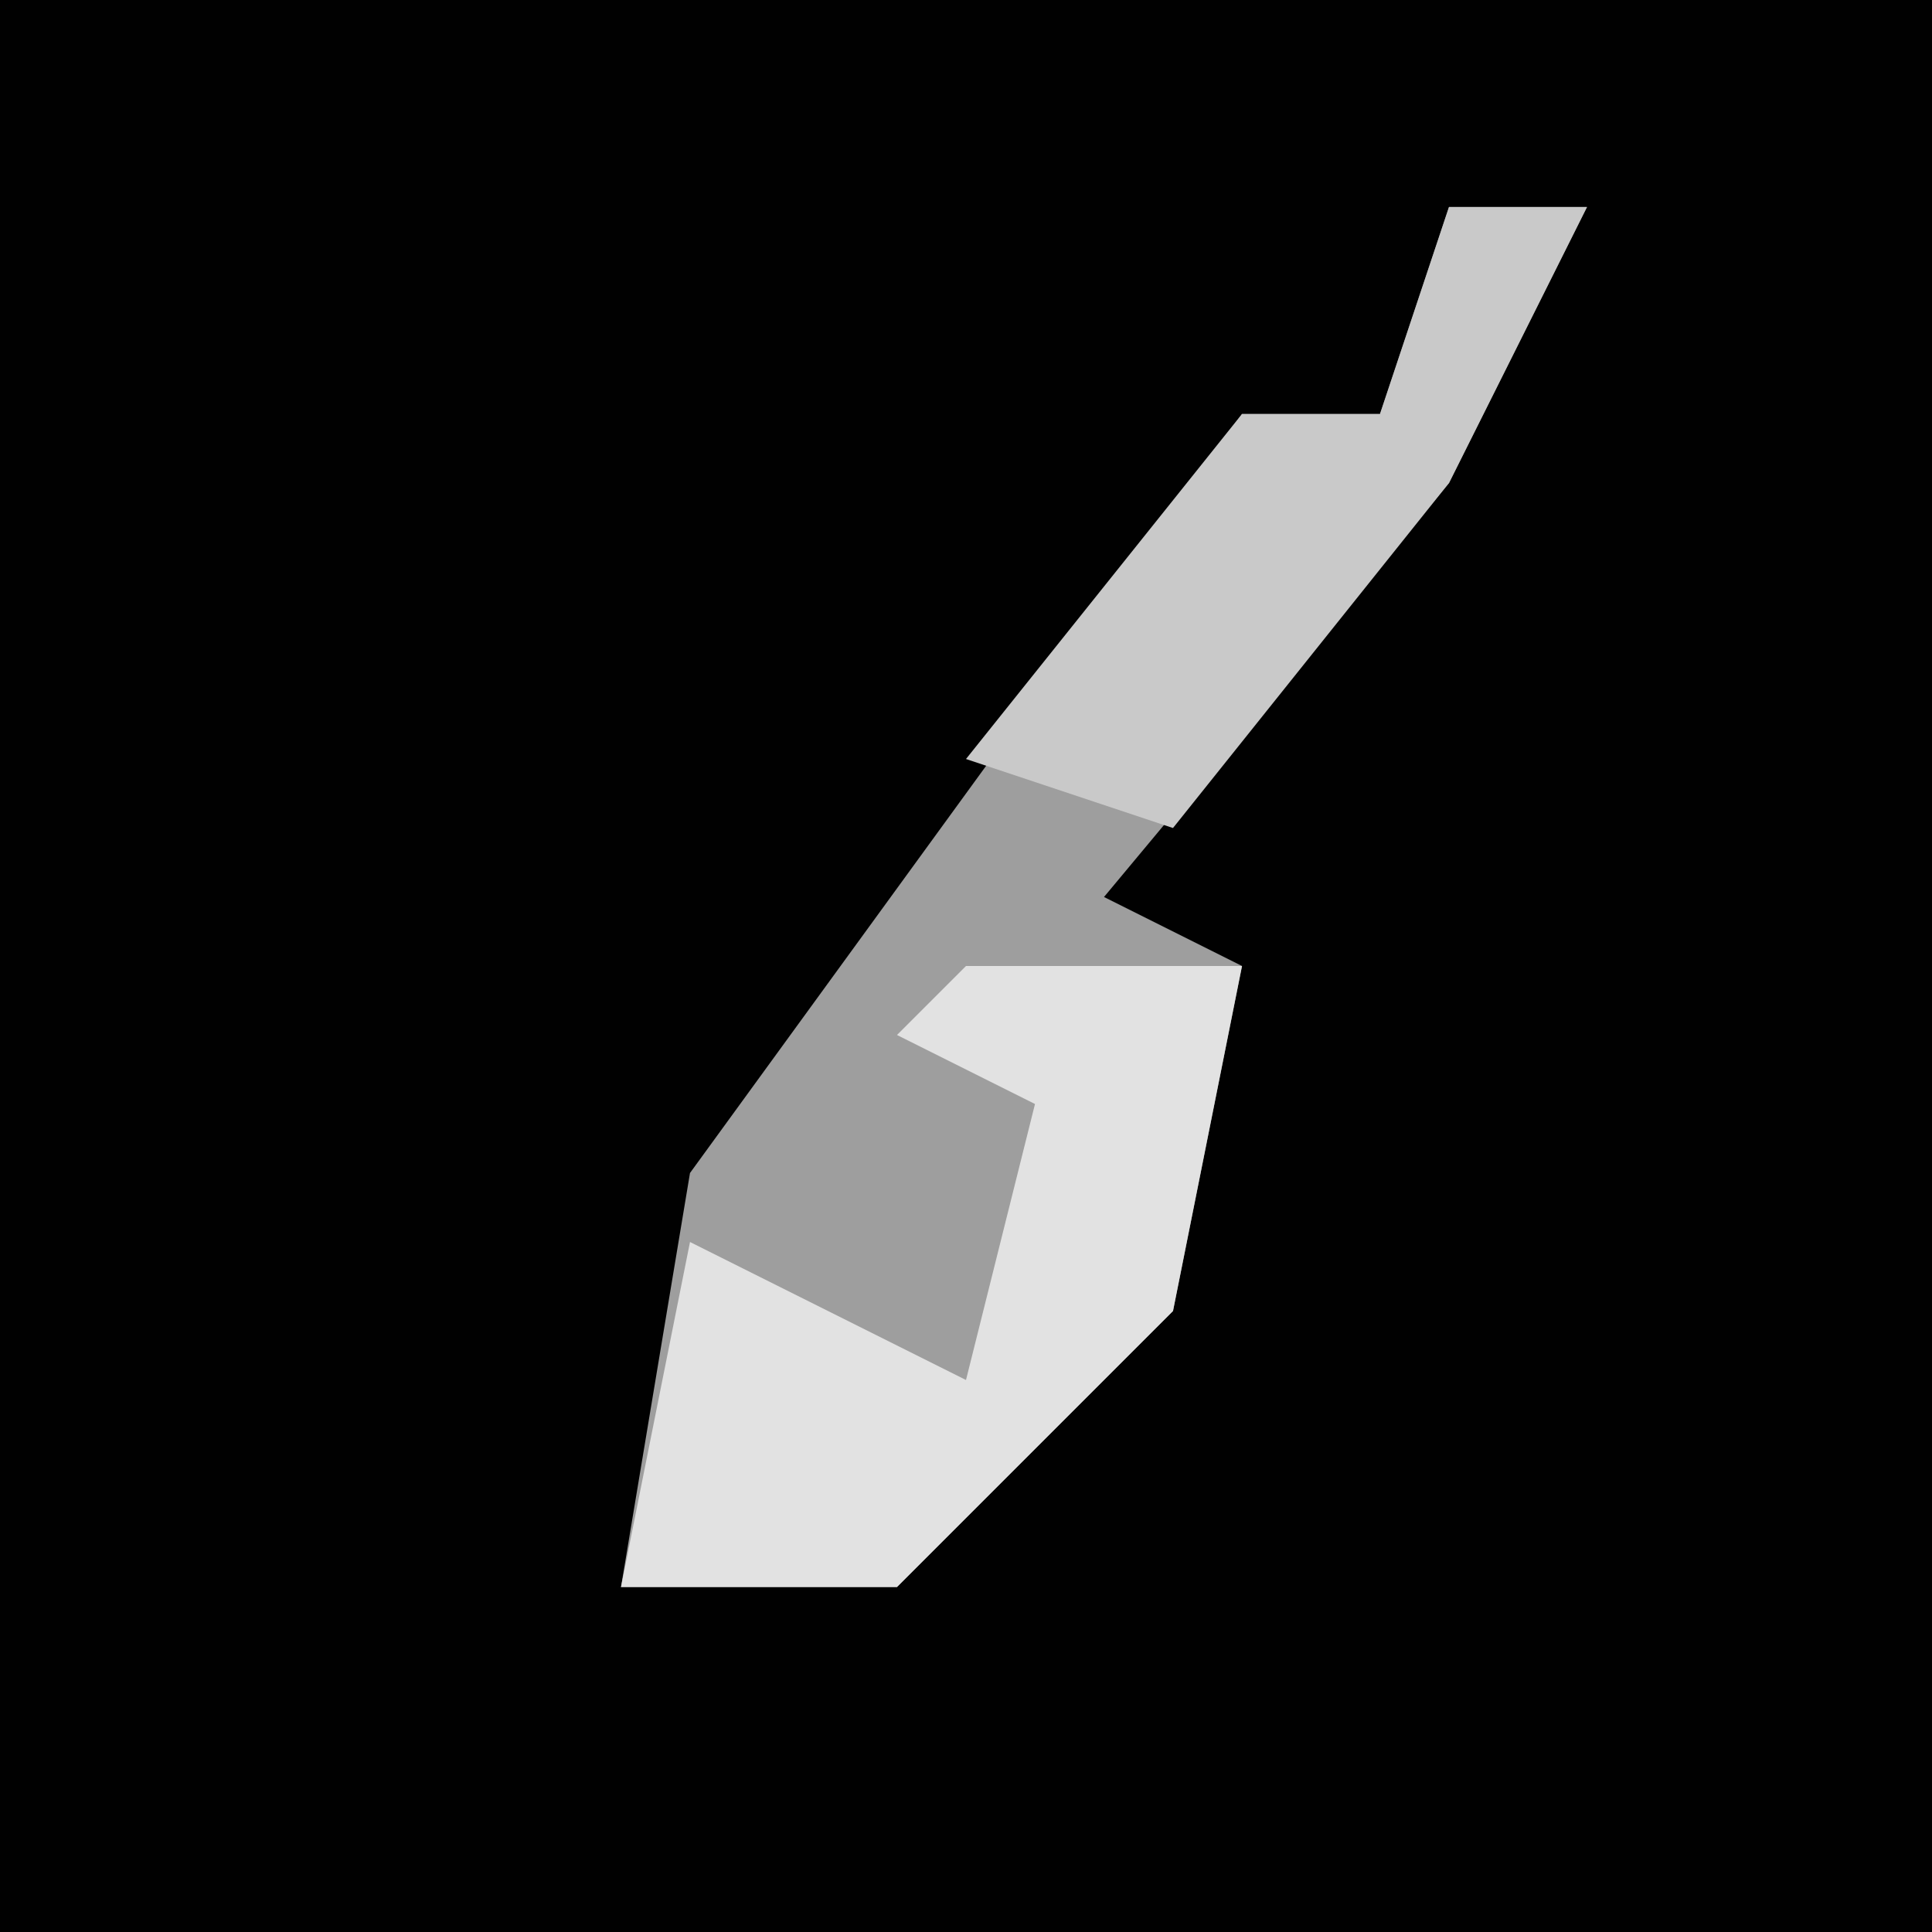 <?xml version="1.0" encoding="UTF-8"?>
<svg version="1.1" xmlns="http://www.w3.org/2000/svg" width="28" height="28">
<path d="M0,0 L28,0 L28,28 L0,28 Z " fill="#010101" transform="translate(0,0)"/>
<path d="M0,0 L2,0 L0,4 L-5,10 L-3,11 L-4,16 L-8,20 L-12,20 L-11,14 L-3,3 L-1,3 Z " fill="#9E9E9E" transform="translate(21,3)"/>
<path d="M0,0 L4,0 L3,5 L-1,9 L-5,9 L-4,4 L0,6 L1,2 L-1,1 Z " fill="#E2E2E2" transform="translate(14,14)"/>
<path d="M0,0 L2,0 L0,4 L-4,9 L-7,8 L-3,3 L-1,3 Z " fill="#C9C9C9" transform="translate(21,3)"/>
</svg>
